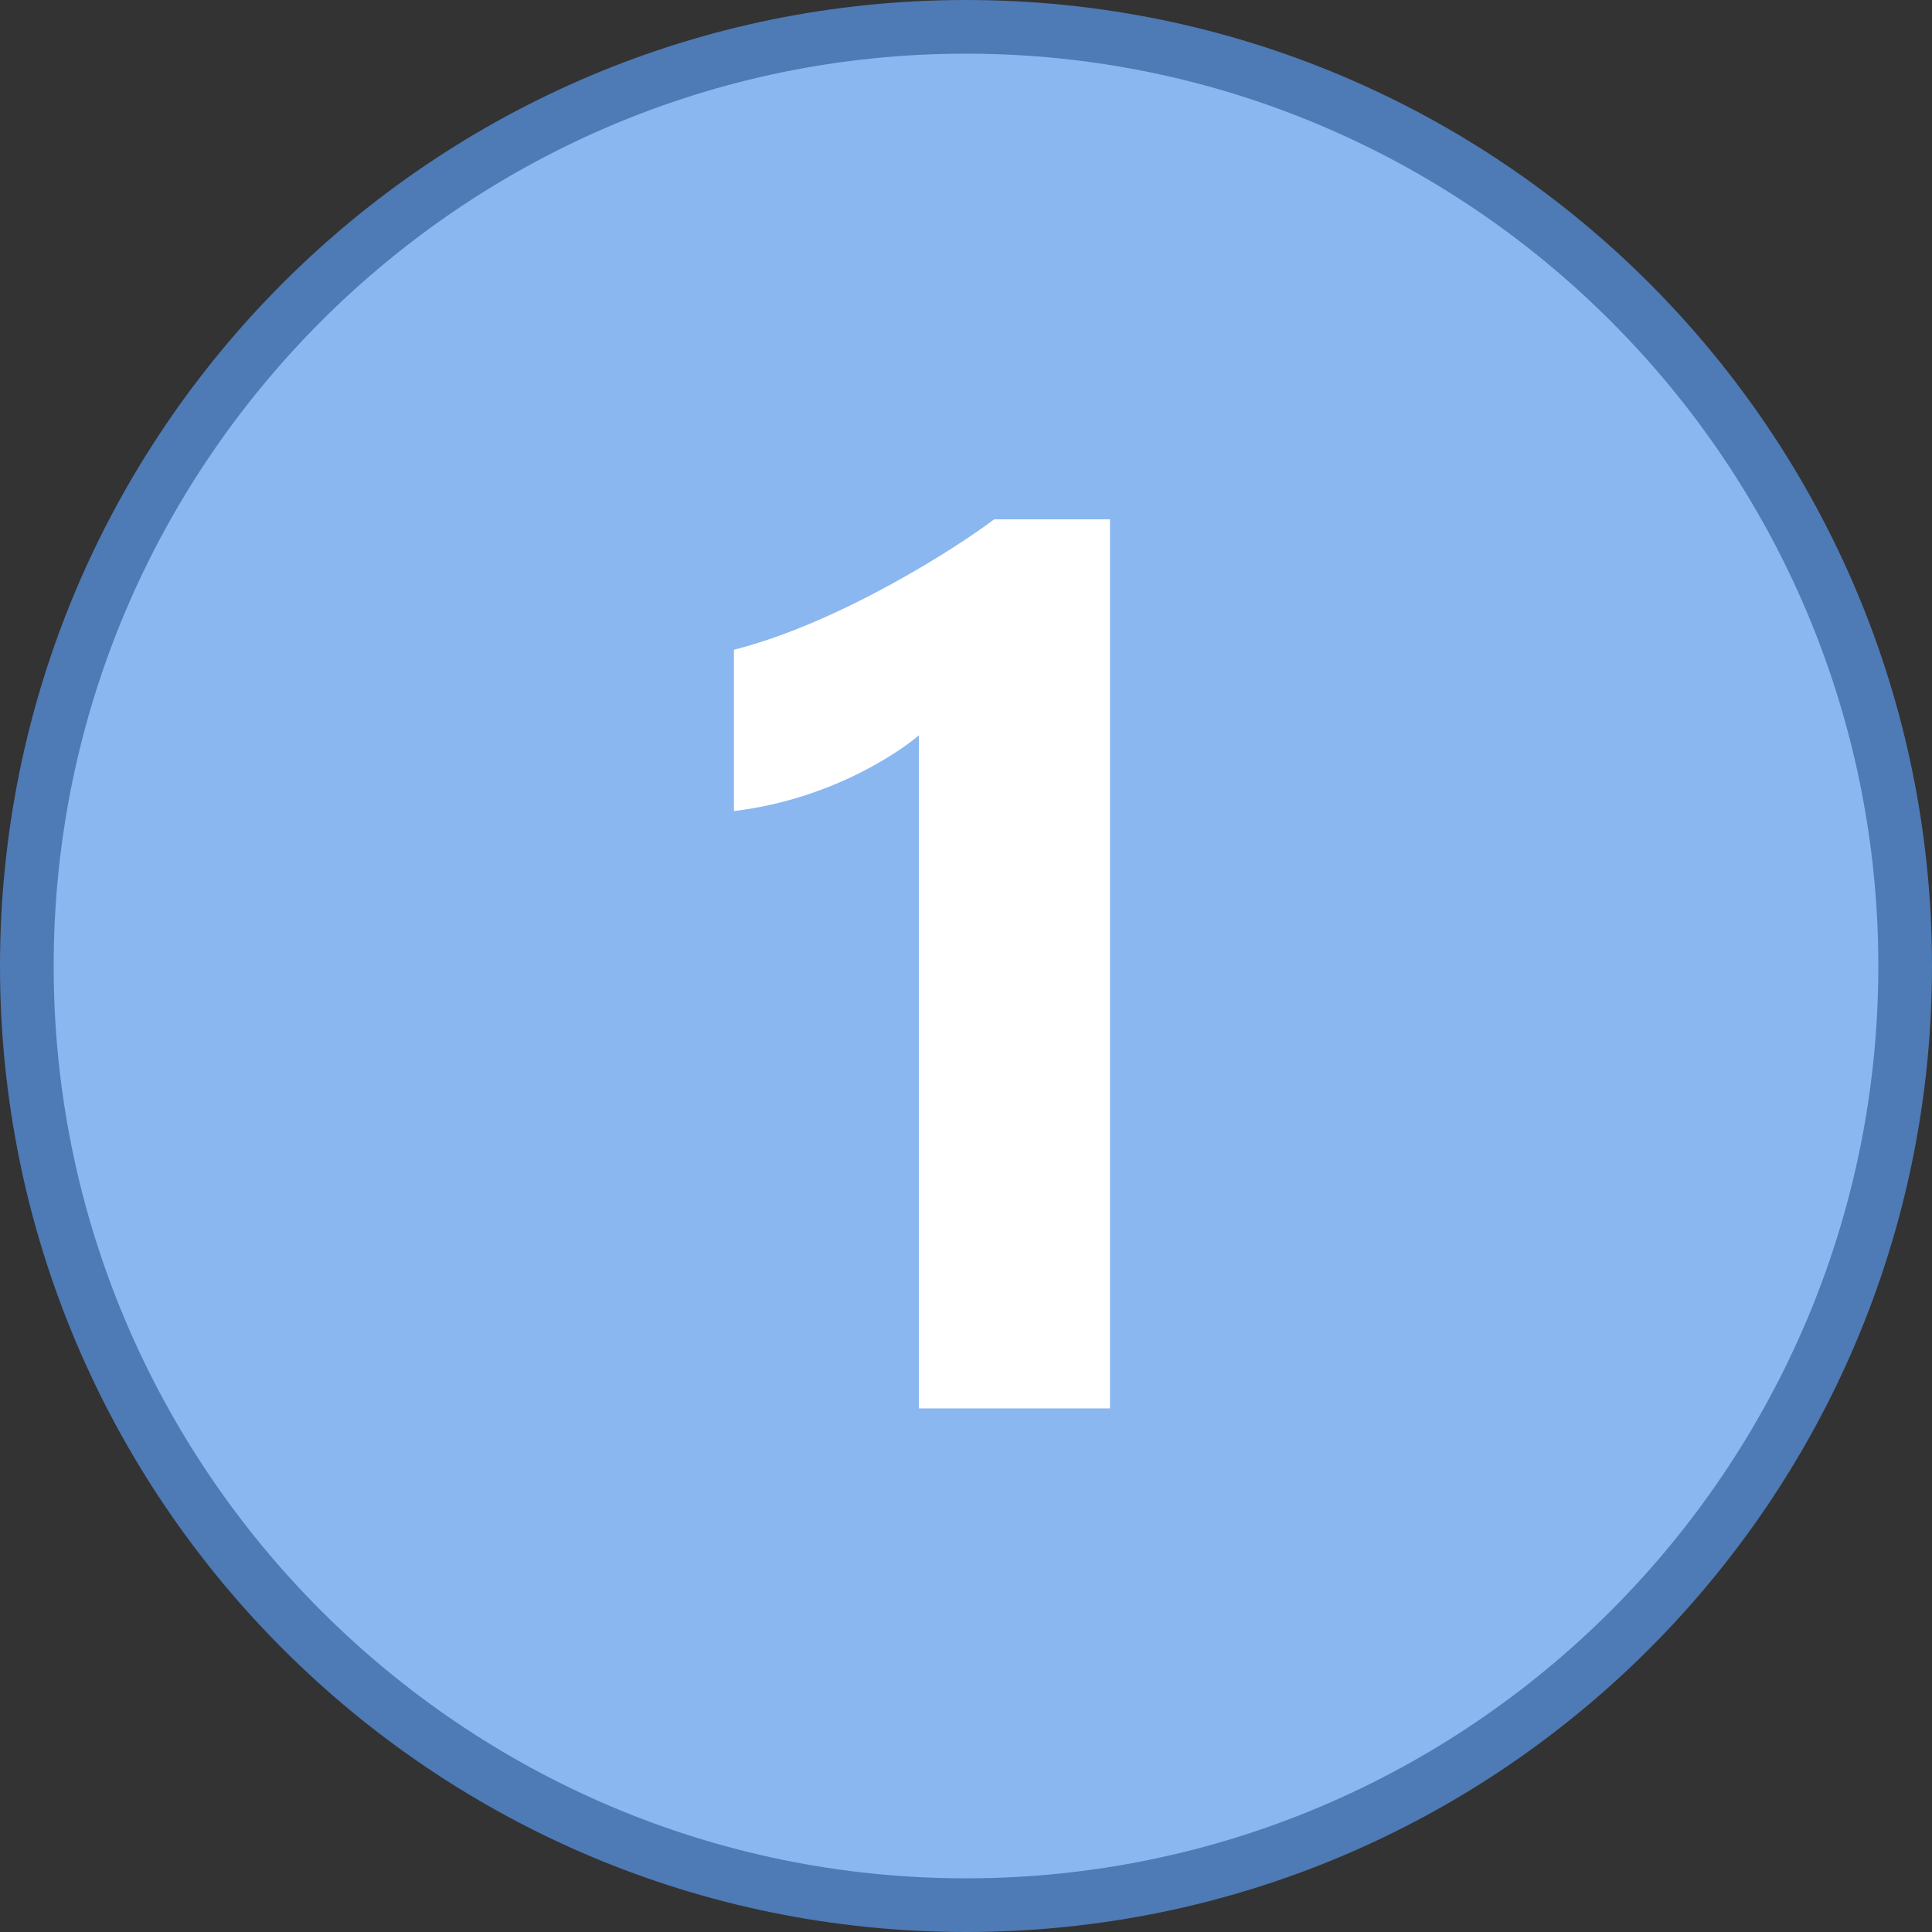 <?xml version="1.0" encoding="iso-8859-1"?>
<!-- Generator: Adobe Illustrator 22.0.1, SVG Export Plug-In . SVG Version: 6.00 Build 0)  -->
<svg version="1.1" id="Layer_1" xmlns="http://www.w3.org/2000/svg" xmlns:xlink="http://www.w3.org/1999/xlink" x="0px" y="0px"
	 viewBox="0 0 36 36" style="enable-background:new 0 0 36 36;" xml:space="preserve">
<rect x="0" y="0" width="36" height="36" fill="#333333" stroke="none"/>
<g>
	<circle style="fill:#8BB7F0;" cx="18" cy="18" r="17.5"/>
	<g>
		<path style="fill:#4E7AB5;" d="M18,1c9.374,0,17,7.626,17,17c0,9.374-7.626,17-17,17S1,27.374,1,18C1,8.626,8.626,1,18,1 M18,0
			C8.059,0,0,8.059,0,18s8.059,18,18,18s18-8.059,18-18S27.941,0,18,0L18,0z"/>
	</g>
</g>
<g>
	<path style="fill:#FFFFFF;" d="M20.683,9.677v16.566h-3.56V13.7c-0.196,0.173-1.489,1.175-3.447,1.413v-3.006
		c1.982-0.503,4.185-1.925,4.848-2.43H20.683z"/>
</g>
</svg>
